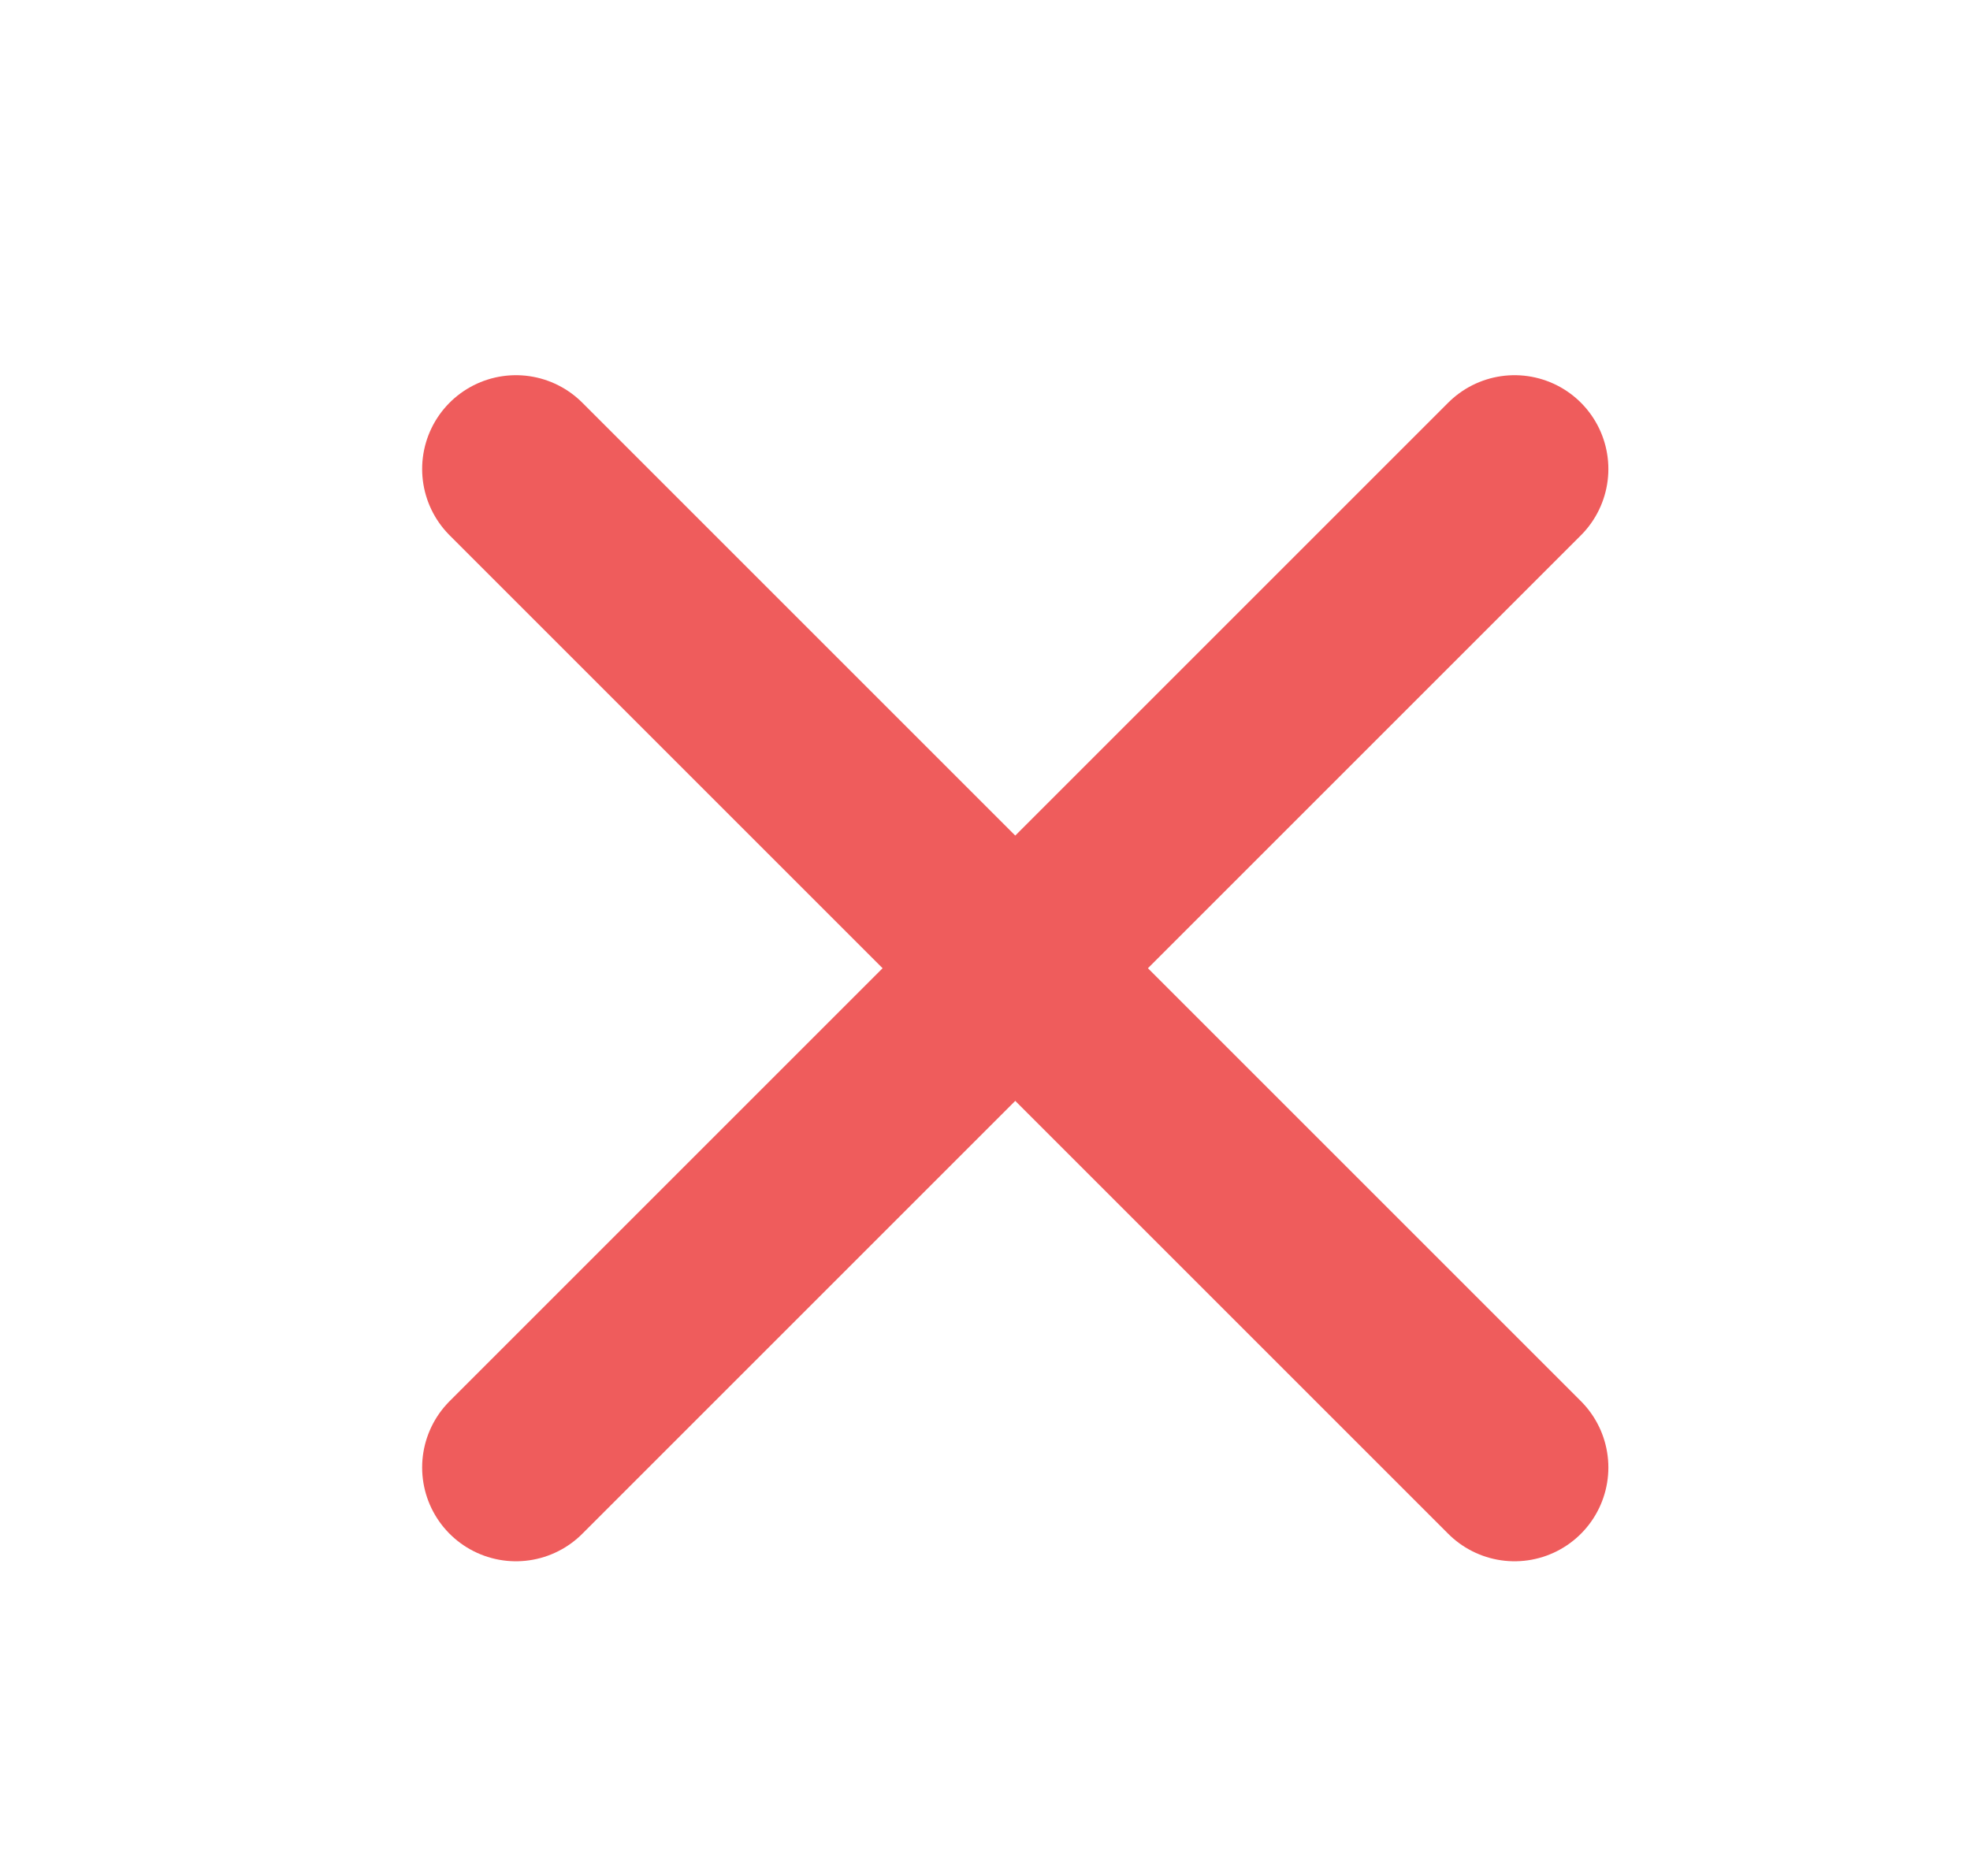 <svg width="21" height="20" viewBox="0 0 21 20" fill="none" xmlns="http://www.w3.org/2000/svg">
<path d="M5.5 5L16.145 15.645" stroke="#EF5C5C" stroke-width="2" stroke-linecap="round" stroke-linejoin="round"/>
<path d="M5.5 15.645L16.145 5" stroke="#EF5C5C" stroke-width="2" stroke-linecap="round" stroke-linejoin="round"/>
</svg>
